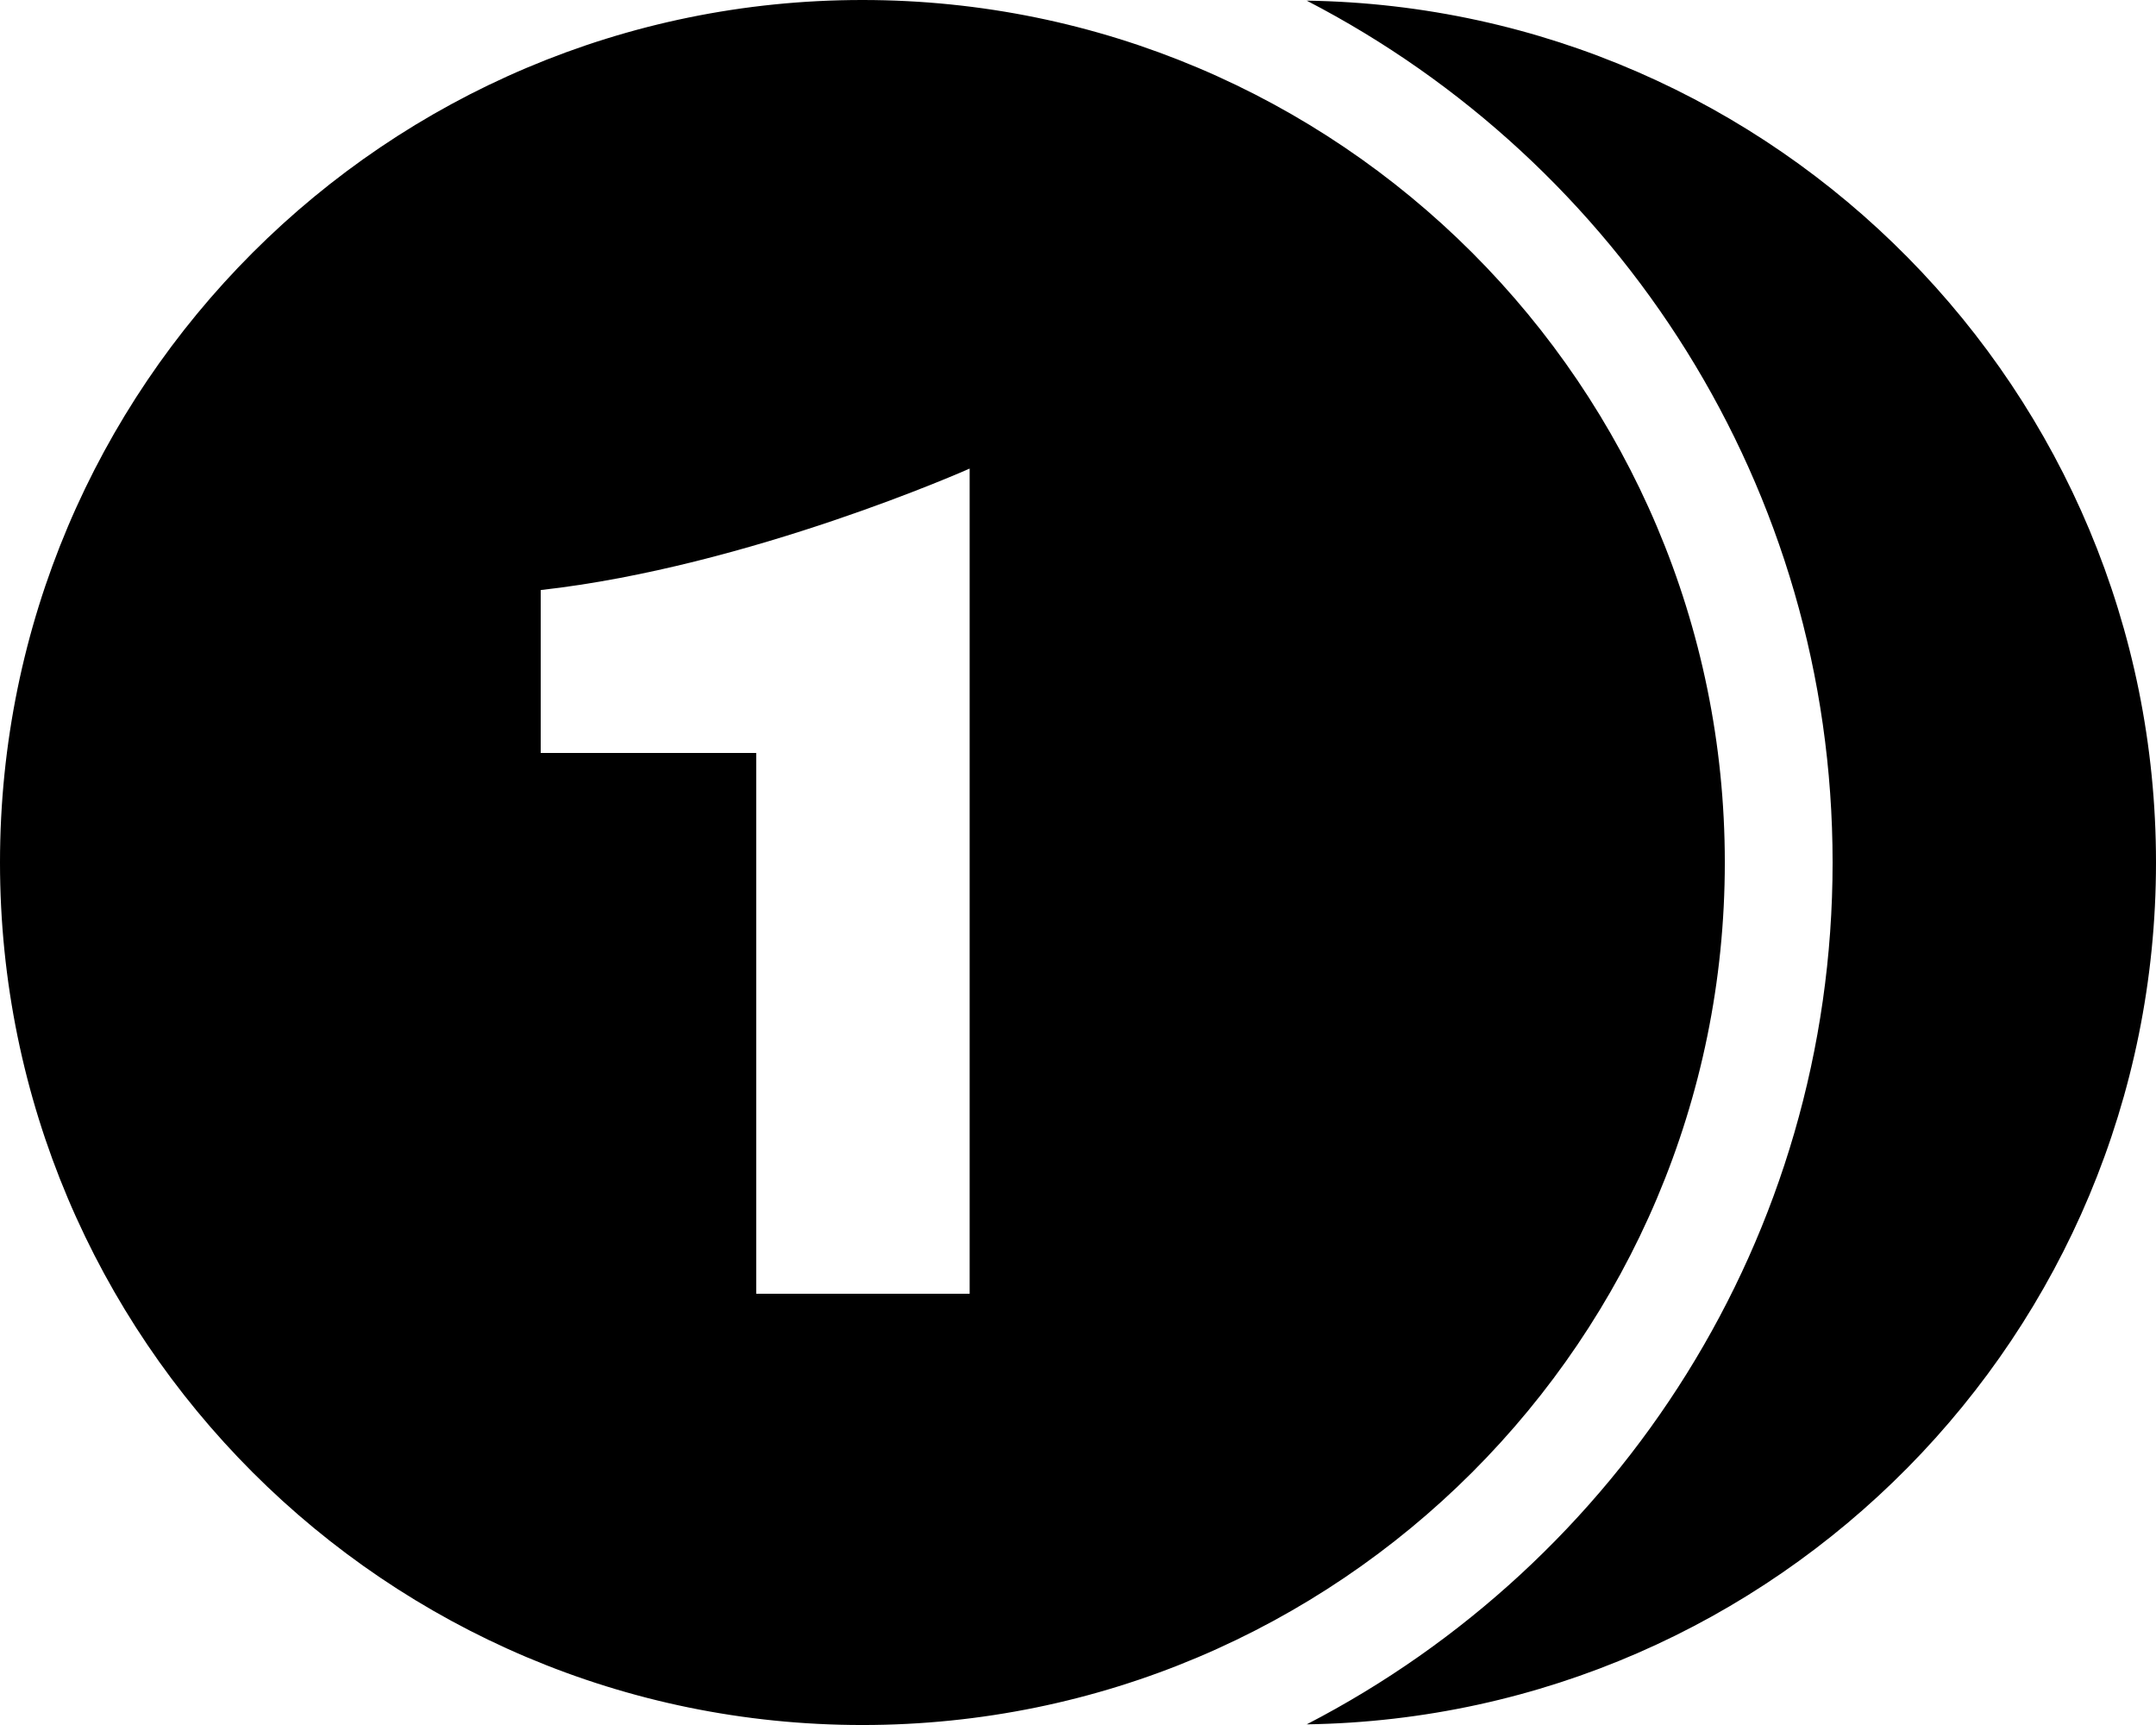 <?xml version="1.0" encoding="utf-8"?>
<!-- Generator: Adobe Illustrator 16.0.4, SVG Export Plug-In . SVG Version: 6.00 Build 0)  -->
<!DOCTYPE svg PUBLIC "-//W3C//DTD SVG 1.1//EN" "http://www.w3.org/Graphics/SVG/1.1/DTD/svg11.dtd">
<svg version="1.1" id="Layer_1" xmlns="http://www.w3.org/2000/svg" xmlns:xlink="http://www.w3.org/1999/xlink" x="0px" y="0px"
	 width="93.333px" height="74.667px" viewBox="0 0 93.333 74.667" enable-background="new 0 0 93.333 74.667" xml:space="preserve">
<path d="M93.333,37.333c0,20.417-16.416,36.999-36.765,37.305c13.511-6.984,22.765-21.055,22.765-37.305
	c0-16.25-9.254-30.318-22.765-37.305C76.917,0.335,93.333,16.917,93.333,37.333z M37.333,74.667C16.721,74.667,0,57.947,0,37.333
	C0,16.721,16.721,0,37.333,0c20.612,0,37.334,16.72,37.334,37.333C74.667,57.947,57.945,74.667,37.333,74.667z M41.976,20.282
	c0,0-9.534,4.25-18.569,5.258v7.051h9.329V56h9.24V20.282z"/>
</svg>
